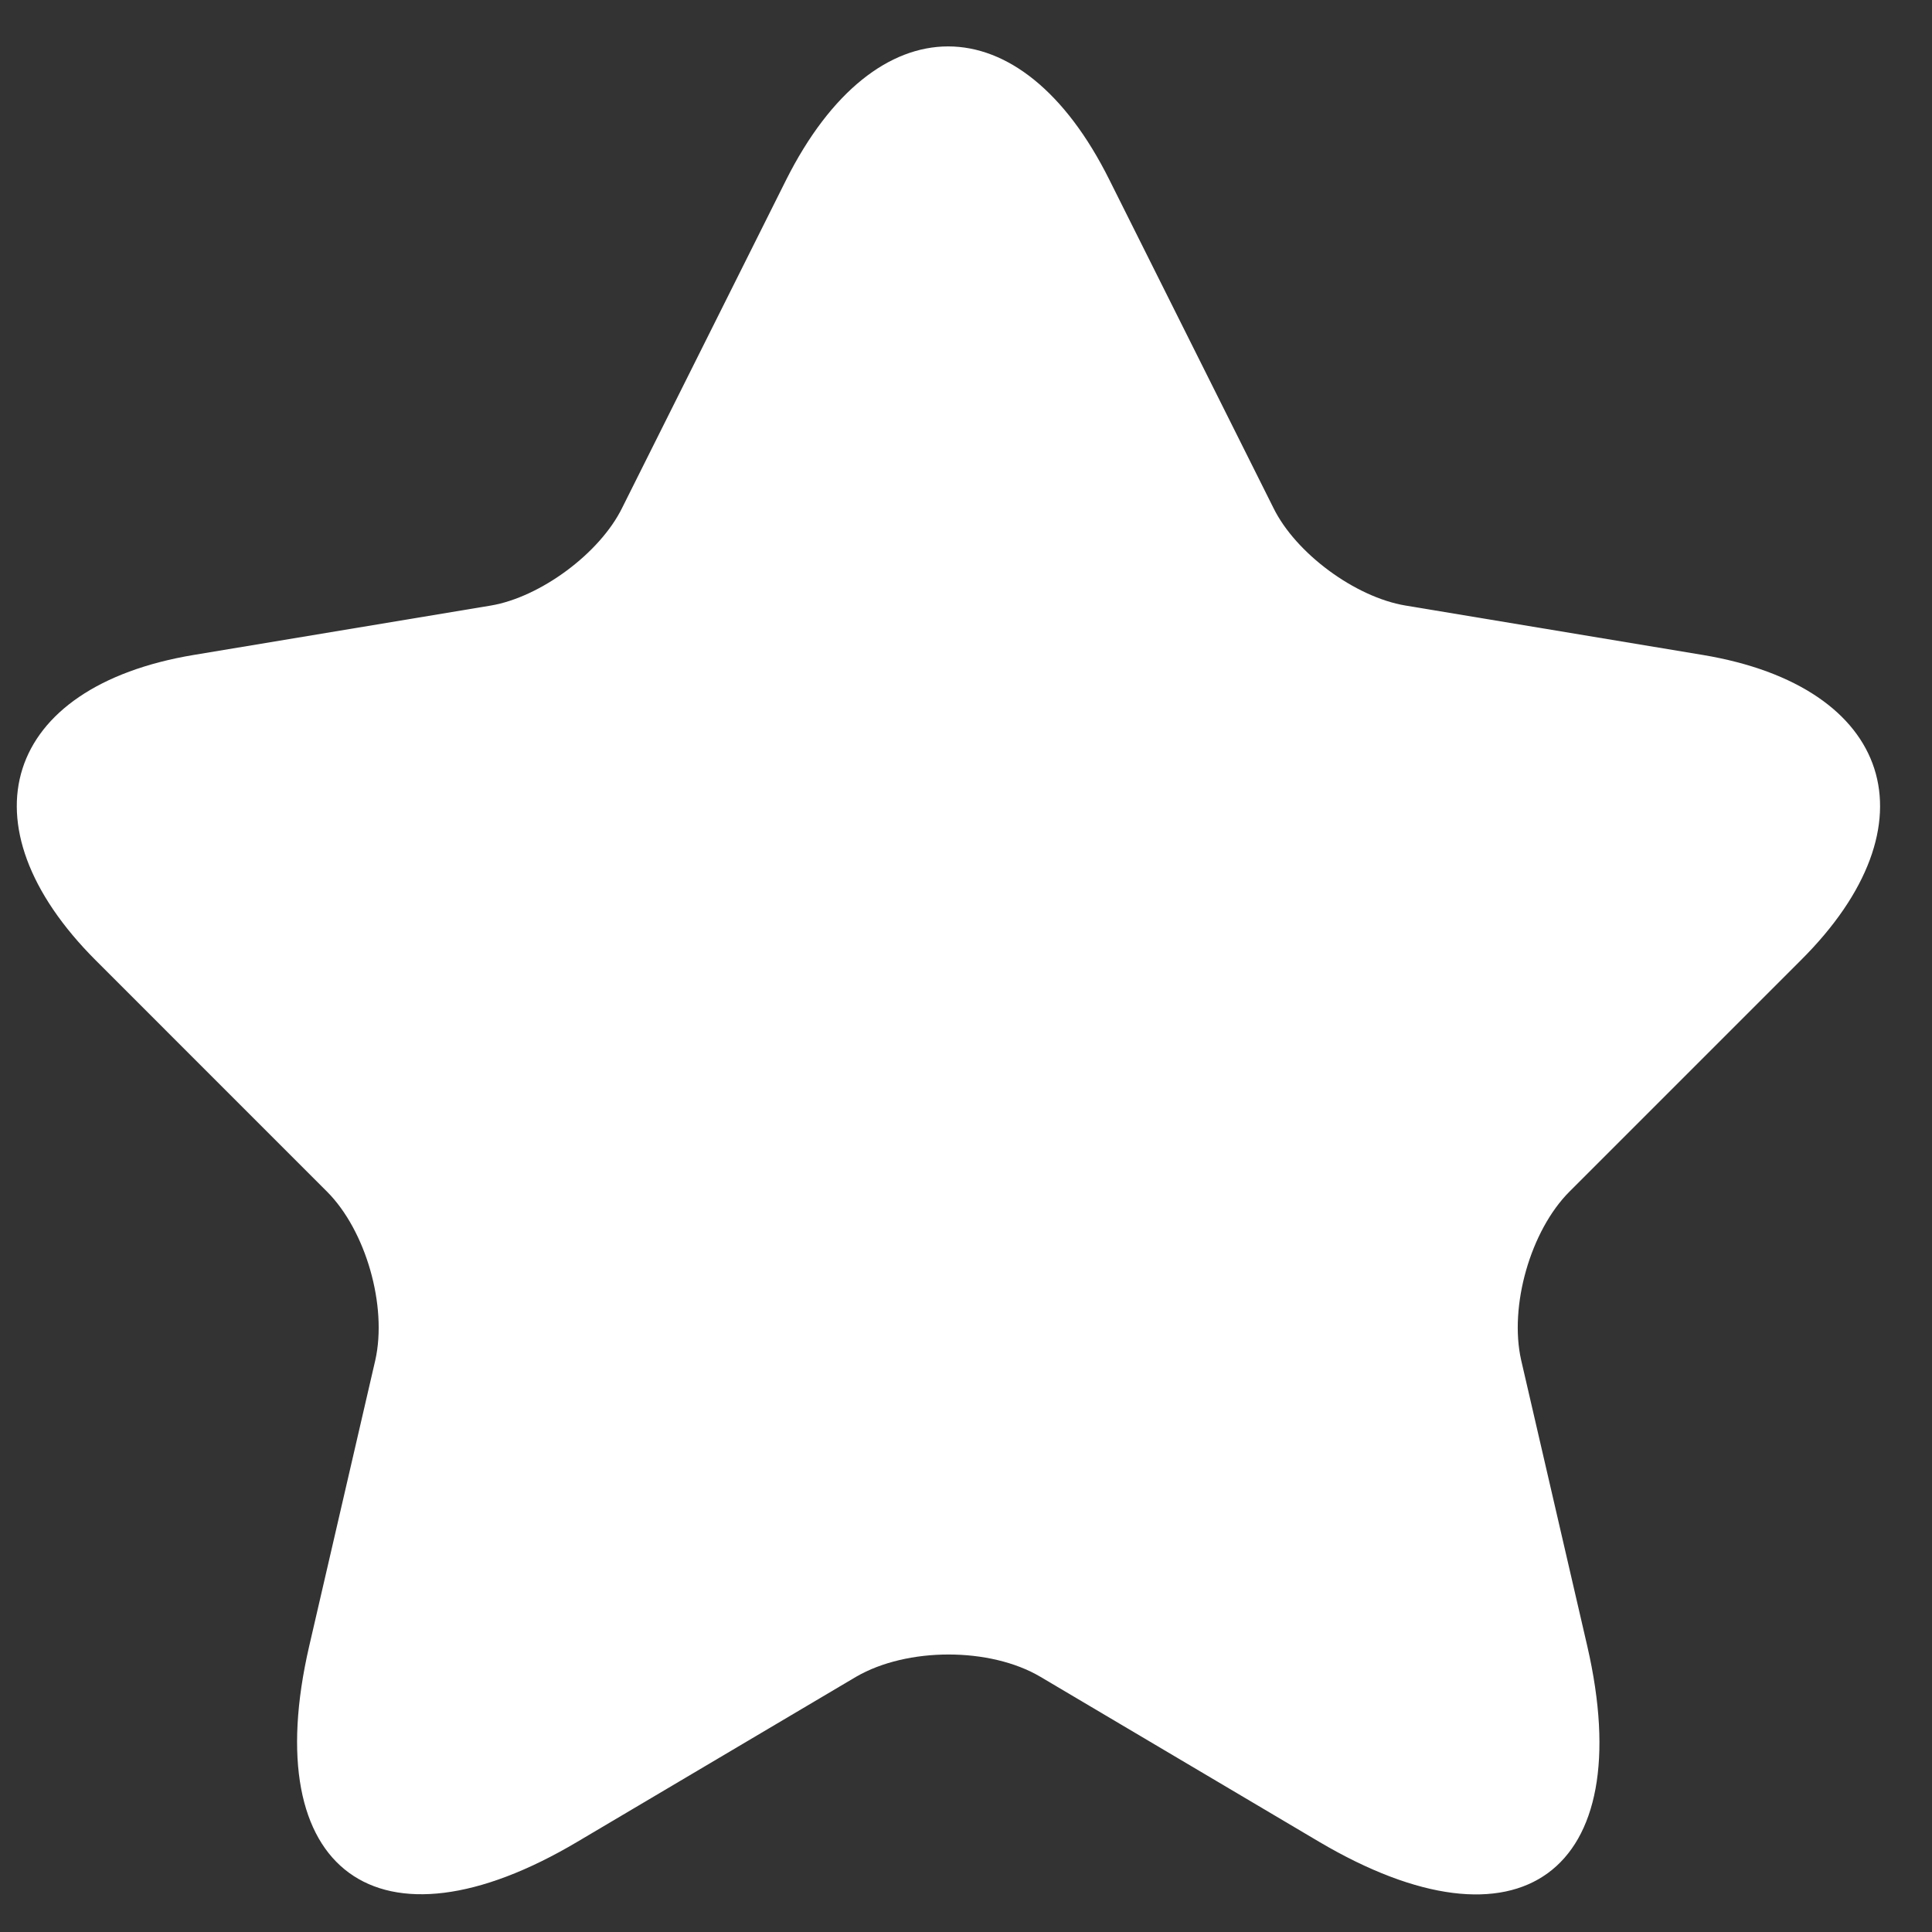 <svg width="23" height="23" viewBox="0 0 23 23" fill="none" xmlns="http://www.w3.org/2000/svg">
<rect x="0" y="0" width="23" height="23" fill="#333333" stroke="none"/>
<path d="M13.207 2.141L15.159 6.045C15.425 6.588 16.135 7.11 16.733 7.209L20.271 7.797C22.533 8.174 23.066 9.815 21.436 11.434L18.685 14.185C18.22 14.65 17.964 15.549 18.109 16.192L18.896 19.596C19.517 22.291 18.086 23.334 15.702 21.925L12.386 19.962C11.787 19.608 10.8 19.608 10.191 19.962L6.875 21.925C4.502 23.334 3.06 22.28 3.681 19.596L4.468 16.192C4.612 15.549 4.357 14.65 3.892 14.185L1.141 11.434C-0.478 9.815 0.044 8.174 2.306 7.797L5.843 7.209C6.431 7.11 7.141 6.588 7.407 6.045L9.359 2.141C10.424 0.023 12.153 0.023 13.207 2.141Z" fill="white"/>
</svg>
